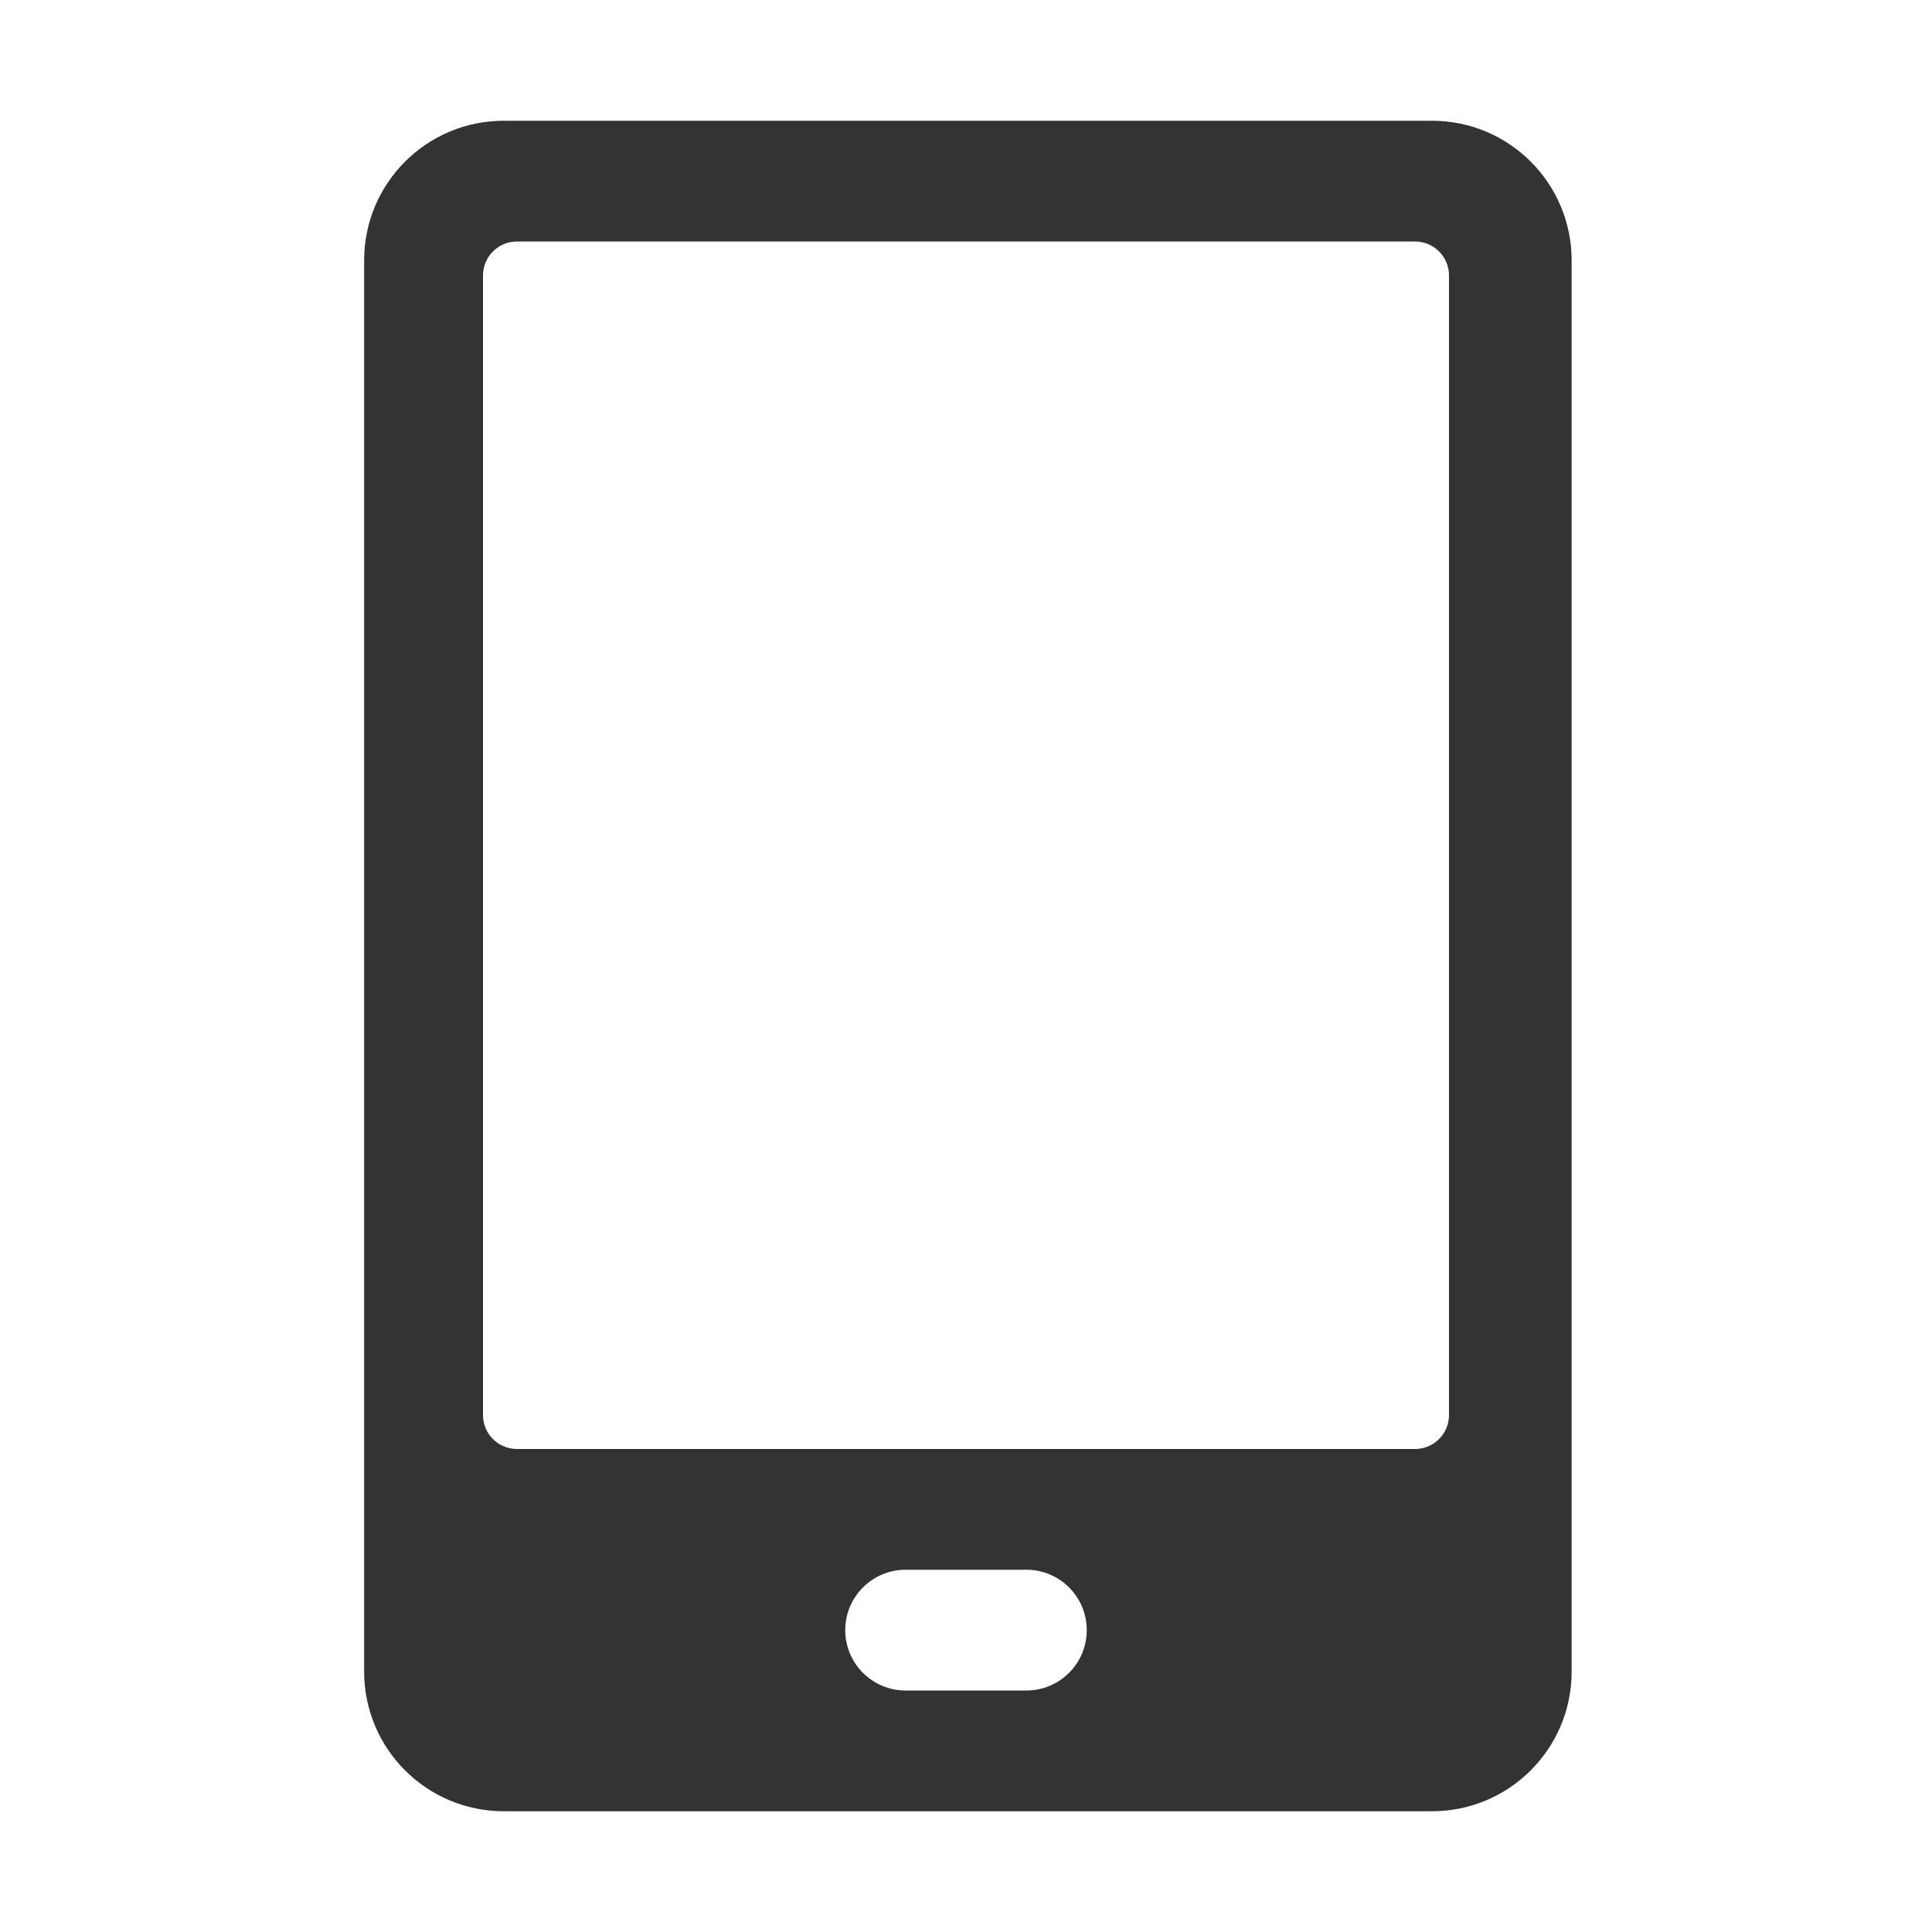 <?xml version="1.0" standalone="no"?><!DOCTYPE svg PUBLIC "-//W3C//DTD SVG 1.1//EN" "http://www.w3.org/Graphics/SVG/1.1/DTD/svg11.dtd"><svg class="icon" width="200px" height="200.00px" viewBox="0 0 1024 1024" version="1.1" xmlns="http://www.w3.org/2000/svg"><path fill="#333333" d="M759 64H267c-40.869 0-74 33.131-74 74v748c0 40.869 33.131 74 74 74h492c40.869 0 74-33.131 74-74V138c0-40.869-33.131-74-74-74zM544 896h-64c-17.673 0-32-14.327-32-32s14.327-32 32-32h64c17.673 0 32 14.327 32 32s-14.327 32-32 32z m224-146c0 9.941-8.059 18-18 18H274c-9.941 0-18-8.059-18-18V146c0-9.941 8.059-18 18-18h476c9.941 0 18 8.059 18 18v604z" /></svg>